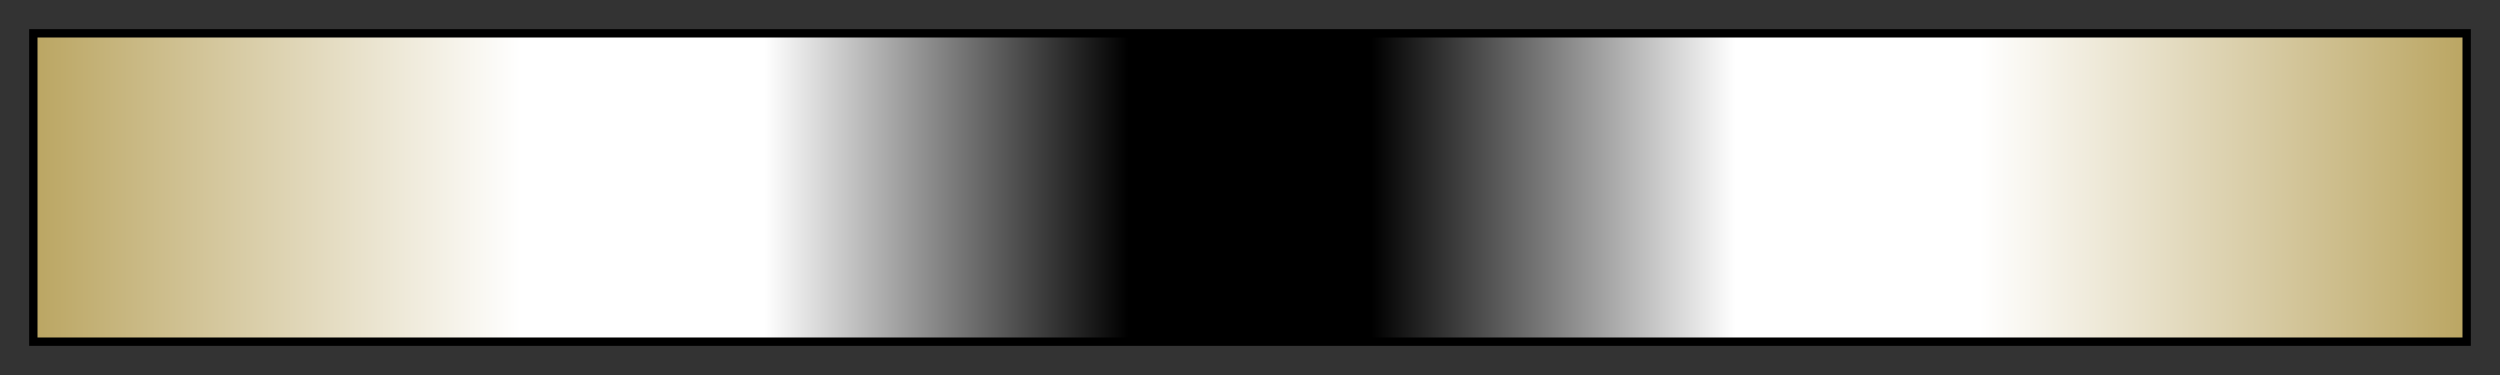 <svg height="45" viewBox="0 0 300 45" width="300" xmlns="http://www.w3.org/2000/svg" xmlns:xlink="http://www.w3.org/1999/xlink"><rect x="0" y="0" width="300" height="45" fill="#333333" stroke="none"/><linearGradient id="a" gradientUnits="objectBoundingBox" spreadMethod="pad" x1="0%" x2="100%" y1="0%" y2="0%"><stop offset="0" stop-color="#bba663"/><stop offset=".2" stop-color="#fff"/><stop offset=".3" stop-color="#fff"/><stop offset=".45"/><stop offset=".55"/><stop offset=".7" stop-color="#fff"/><stop offset=".8" stop-color="#fff"/><stop offset="1" stop-color="#bba663"/></linearGradient><path d="m4 4h292v37h-292z" fill="url(#a)" stroke="#000"/></svg>